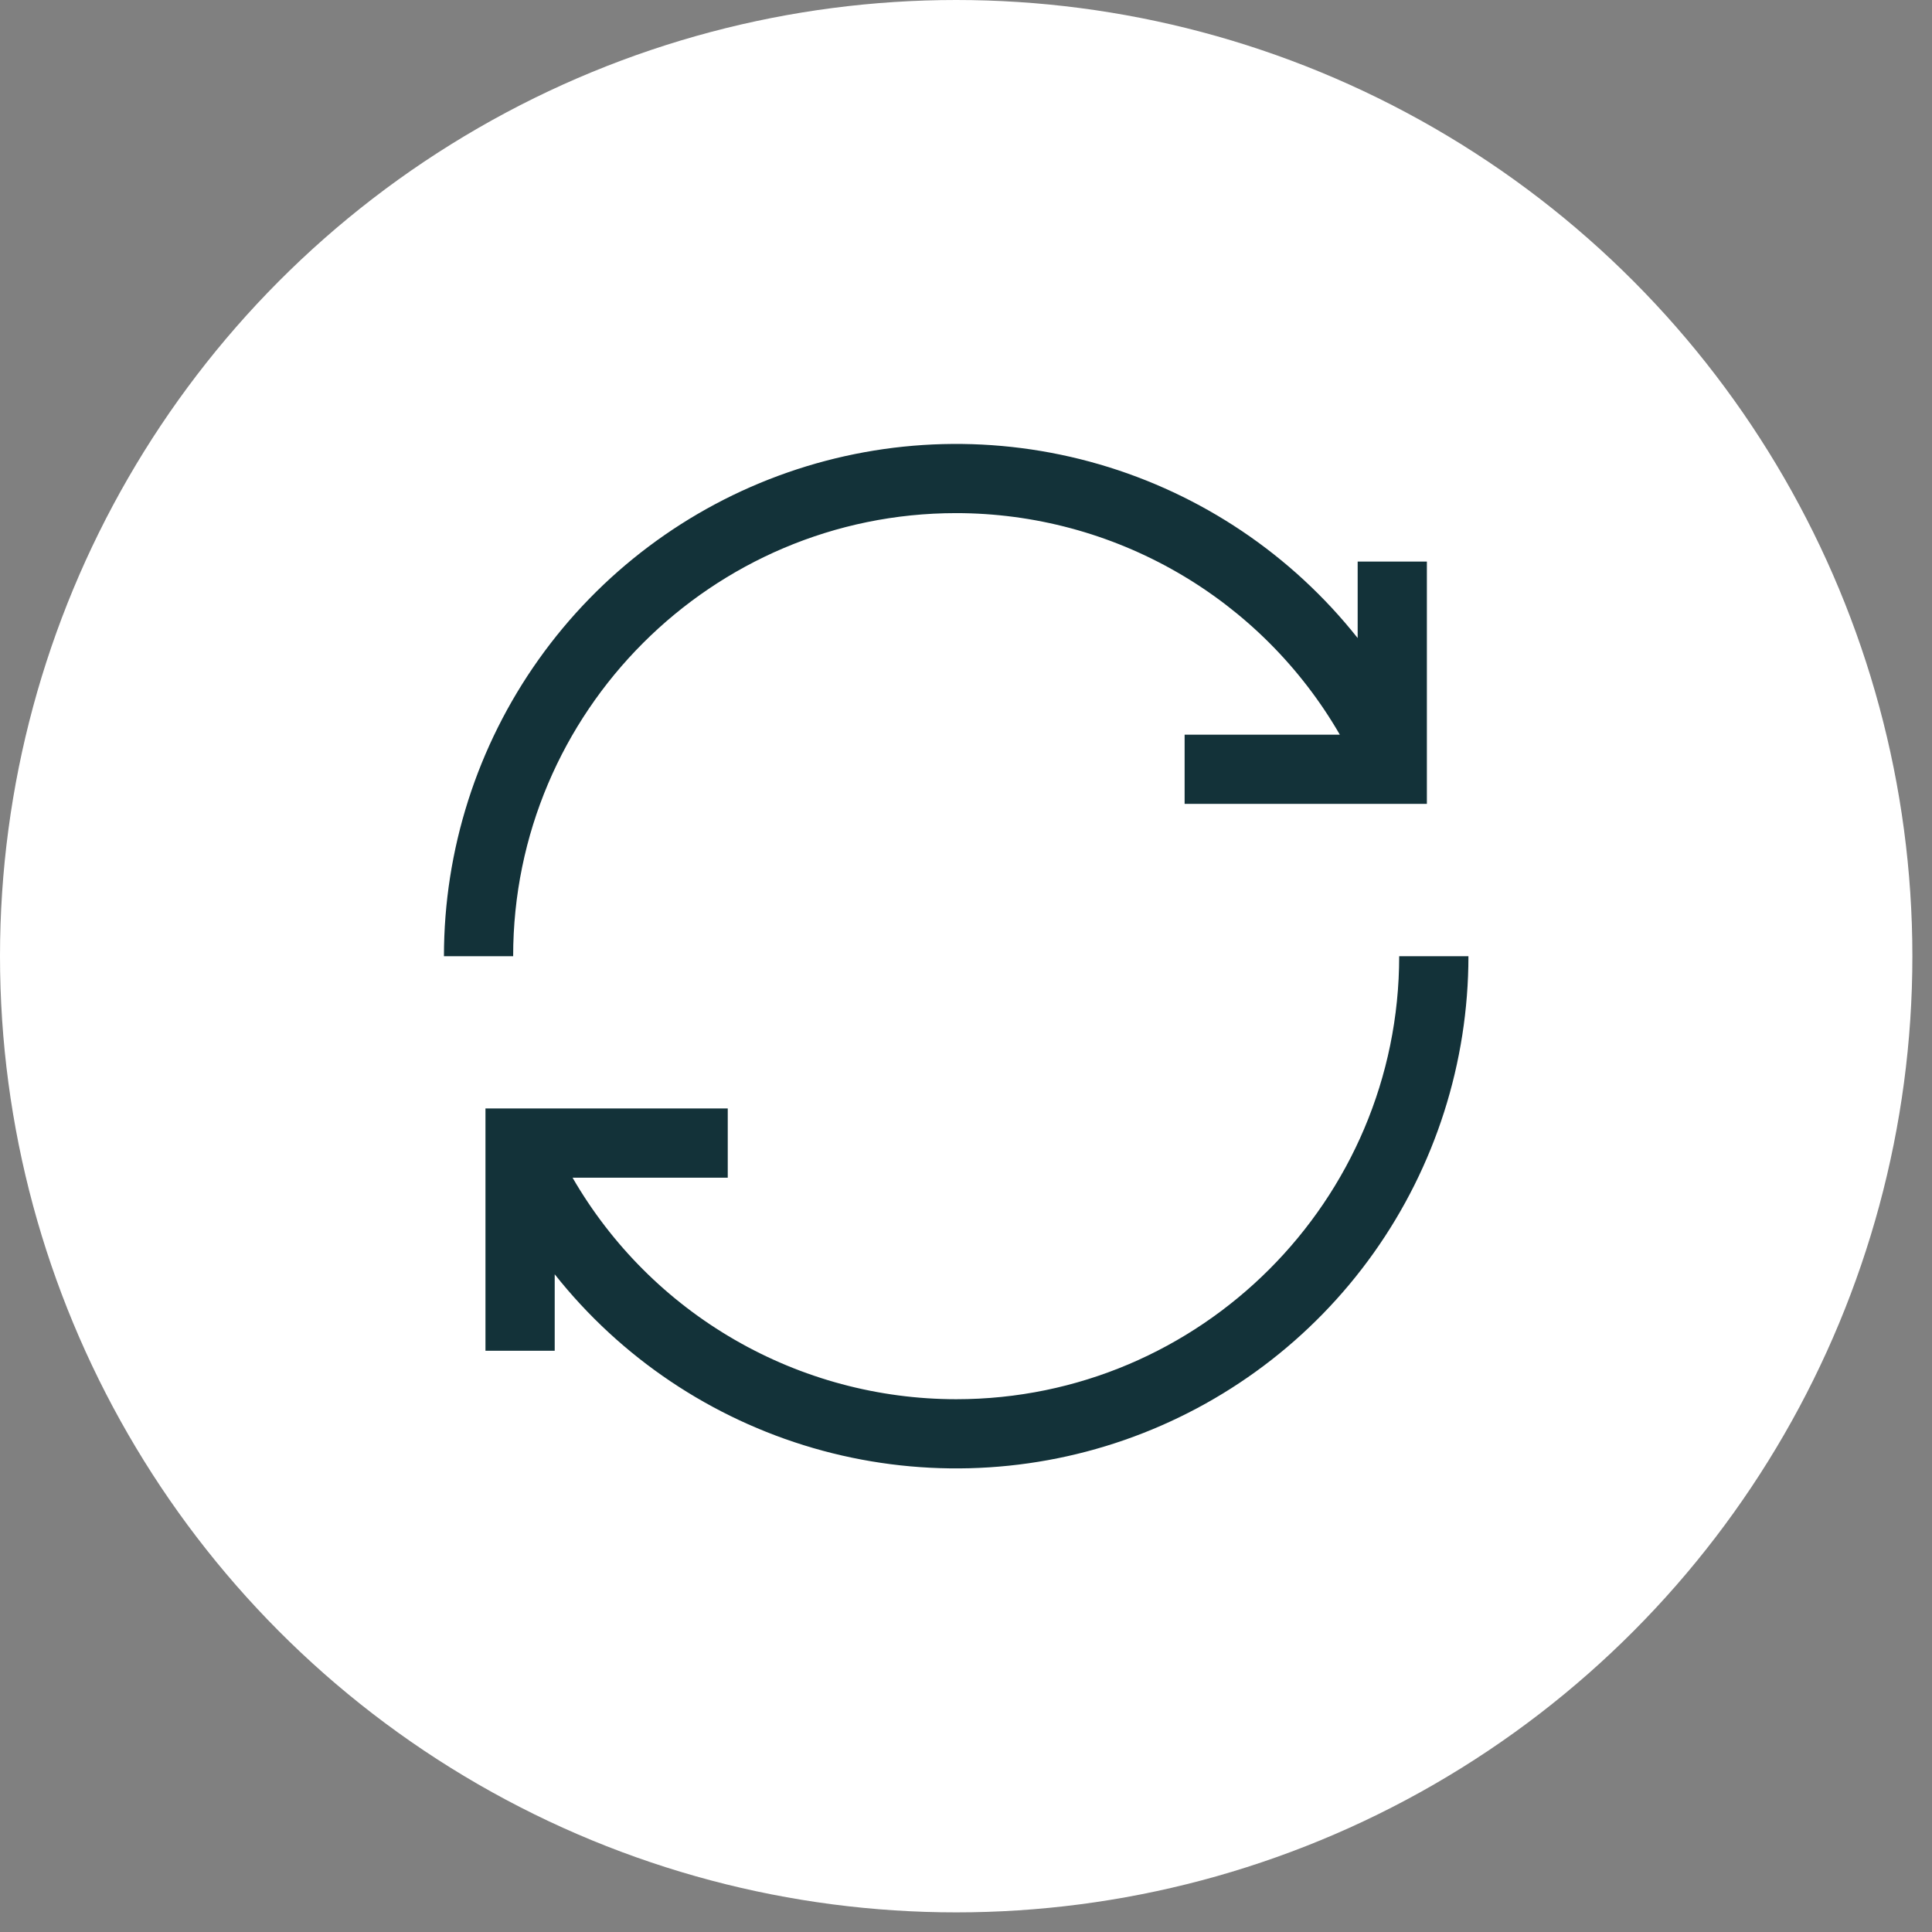 <svg width="51" height="51" viewBox="0 0 51 51" fill="none" xmlns="http://www.w3.org/2000/svg">
<rect x="0" y="0" width="51" height="51" fill="#808080" stroke="none"/>
<circle cx="25.241" cy="25.241" r="25.241" fill="white"/>
<path d="M13.546 25.241H11.719C11.719 22.433 12.593 19.695 14.22 17.407C15.846 15.119 18.144 13.393 20.796 12.47C23.447 11.547 26.319 11.473 29.015 12.256C31.711 13.04 34.096 14.643 35.839 16.843V14.824H37.666V21.22H31.271V19.393H35.368C34.341 17.616 32.864 16.14 31.087 15.114C29.309 14.087 27.293 13.546 25.241 13.545C18.792 13.545 13.546 18.791 13.546 25.241ZM36.935 25.241C36.935 31.689 31.689 36.936 25.241 36.936C23.188 36.935 21.172 36.394 19.395 35.367C17.617 34.341 16.141 32.865 15.114 31.088H19.211V29.261H12.815V35.657H14.643V33.638C16.386 35.838 18.771 37.441 21.467 38.225C24.162 39.008 27.035 38.934 29.686 38.011C32.337 37.088 34.636 35.362 36.262 33.074C37.888 30.786 38.762 28.048 38.763 25.241H36.935Z" fill="#133239"/>
</svg>
